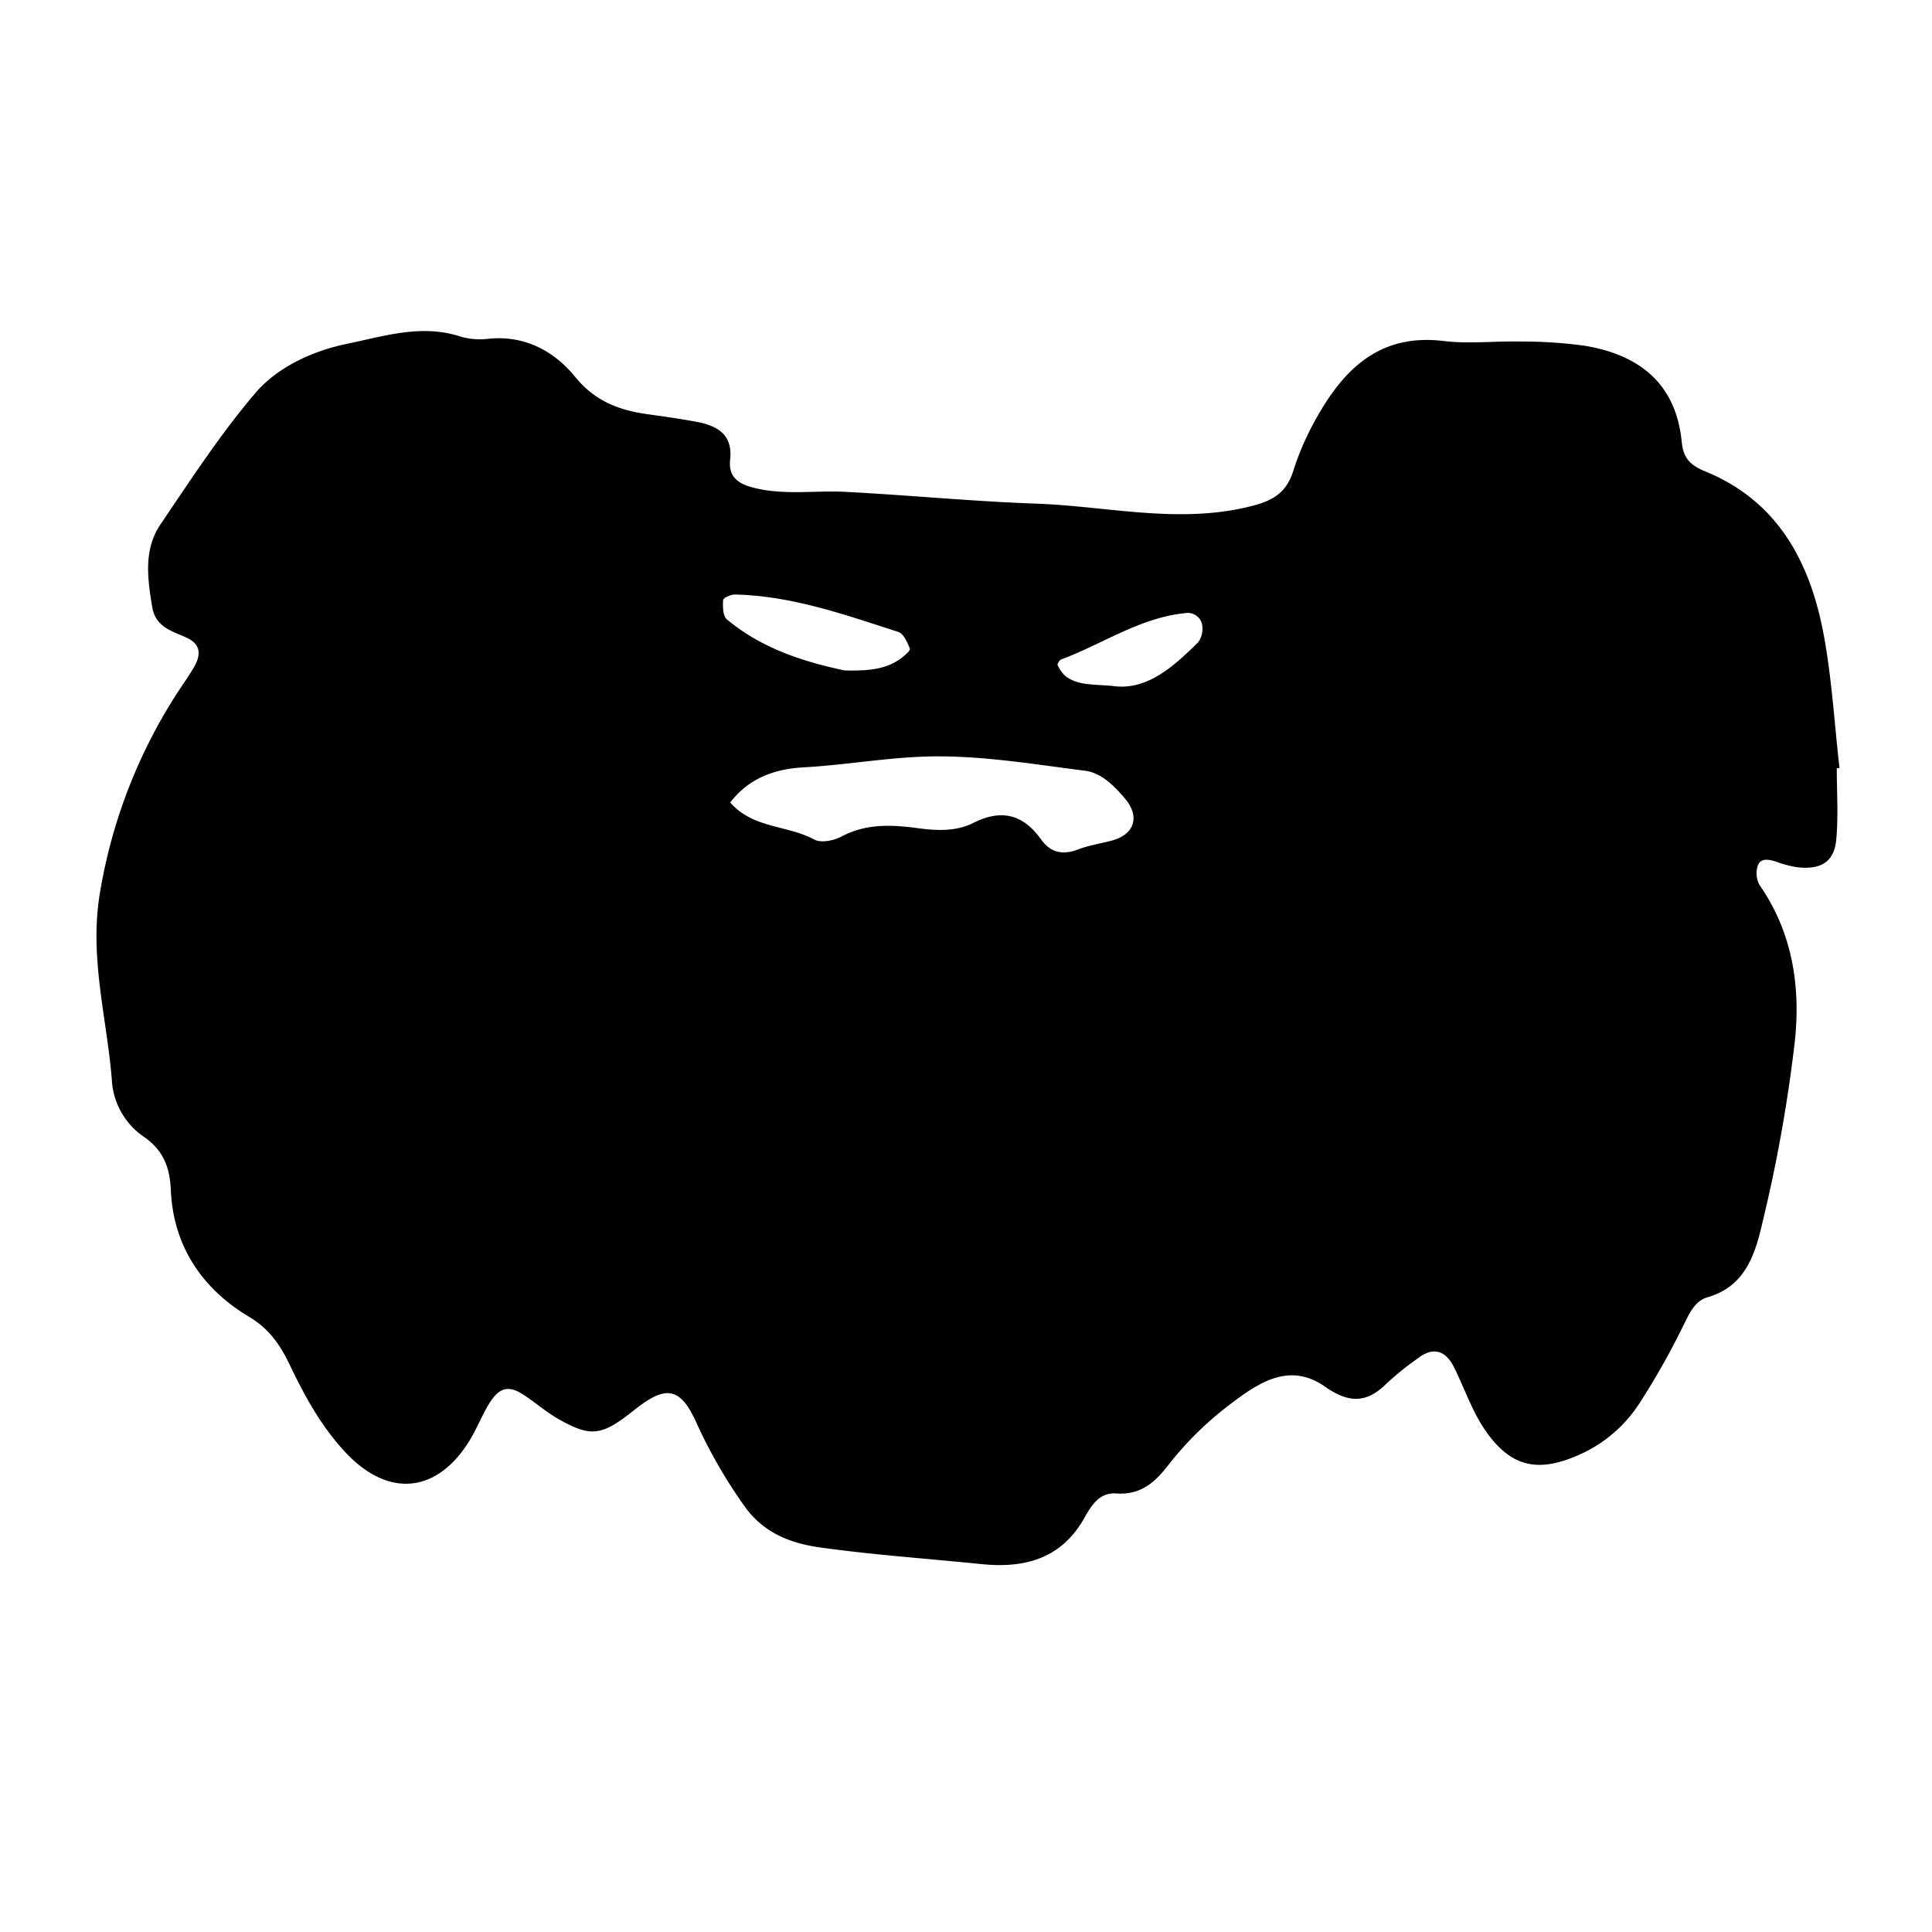 <svg xmlns="http://www.w3.org/2000/svg" viewBox="0 0 400 400"><path d="M380.287,159.06c0,4.893.336,9.816-.1,14.67-.421,4.74-3.17,6.426-8.285,5.8a22.839,22.839,0,0,1-4.245-1.153c-1.441-.471-3.117-.756-3.706.783a5.079,5.079,0,0,0,.354,4.094c6.793,9.778,8.495,20.941,7.312,32.205a310.579,310.579,0,0,1-6.656,37.387c-1.491,6.446-3.385,13.41-11.414,15.728-2.968.857-4.033,3.992-5.41,6.626a149.492,149.492,0,0,1-8.674,15.276,28.5,28.5,0,0,1-11.849,10.415c-8.791,4.116-14.68,3.172-20.155-4.827-2.722-3.977-4.287-8.738-6.474-13.093-1.693-3.37-4.259-4.076-7.1-1.977a61.56,61.56,0,0,0-6.861,5.5c-4.175,4.127-7.86,3.989-12.738.573-7.5-5.255-14.084-.538-19.888,3.9a68.557,68.557,0,0,0-12.5,12.345c-2.959,3.827-5.852,6.232-10.861,5.892-3.452-.233-5.093,2.523-6.554,5.107-4.782,8.46-12.394,10.435-21.356,9.517-11.087-1.136-22.225-1.894-33.255-3.435-6.269-.875-12.008-3.033-16.048-9a103.533,103.533,0,0,1-9.471-16.458c-3.431-7.81-6.407-8.291-13.065-2.982-6.706,5.348-8.912,5.681-15.71,1.815-2.541-1.445-4.773-3.422-7.232-5.025-3.063-2-5.039-1.494-7.127,1.949-1.514,2.5-2.575,5.267-4.118,7.742-6.708,10.757-16.65,11.617-25.333,2.511-5.165-5.416-8.644-11.816-11.82-18.449-1.924-4.018-4.214-7.382-8.332-9.836-9.8-5.841-15.723-14.686-16.246-26.226-.221-4.878-1.586-8.256-5.532-11.039a15.25,15.25,0,0,1-6.628-11.1c-.937-13.057-4.782-25.761-2.549-39.259a108.986,108.986,0,0,1,15.542-40.8c1.3-2.073,2.775-4.043,3.991-6.164,1.359-2.371,1.5-4.61-1.463-6-3.03-1.425-6.511-2.139-7.219-6.411-.979-5.9-1.813-11.875,1.714-17.09,6.255-9.247,12.389-18.666,19.6-27.145,4.743-5.581,12.14-8.835,19.129-10.268,7.453-1.529,15.249-4.084,23.19-1.534a14.34,14.34,0,0,0,5.81.534c7.6-.847,13.764,2.516,18.132,7.874,4.168,5.114,9.175,6.919,15.119,7.745,3.39.47,6.784.95,10.145,1.588,4.225.8,7.385,2.662,6.817,7.758-.413,3.708,1.777,5.1,5,5.893,6.272,1.552,12.612.492,18.907.819,13.145.683,26.263,1.974,39.413,2.436,15,.525,29.951,4.4,45.074.388,4.294-1.137,6.857-2.9,8.19-7.155a57.983,57.983,0,0,1,4.66-10.7C278.135,76.494,285.573,69,298.868,70.6c5.306.638,10.758-.022,16.138.113a94.221,94.221,0,0,1,13.157.881c11.242,1.883,18.825,7.807,20.018,19.864.326,3.294,1.612,4.809,4.893,6.149,15.09,6.163,21.769,18.922,24.536,33.978,1.662,9.043,2.195,18.292,3.236,27.448Zm-229.1,7.086c4.707,5.412,11.871,4.676,17.416,7.678,1.387.751,4.032.221,5.616-.625,5.1-2.721,10.42-2.466,15.772-1.738,3.981.541,7.987.7,11.525-1.082,5.851-2.95,10.314-1.76,14.015,3.4,1.987,2.769,4.49,3.306,7.678,2.086,2.243-.858,4.678-1.209,7.011-1.843,4.724-1.286,5.819-4.99,2.7-8.685-2.271-2.691-4.947-5.343-8.285-5.766-11.113-1.41-22.341-3.324-33.446-2.918-8.188.3-16.489,1.756-24.78,2.215C160.261,159.207,155.052,161.132,151.183,166.146Zm23.63-27.35c5.535.172,8.845-.4,11.719-2.489.751-.547,1.985-1.616,1.838-2-.5-1.3-1.291-3.117-2.38-3.469-11.038-3.56-22.023-7.476-33.809-7.749-.857-.02-2.434.692-2.467,1.151-.1,1.337-.06,3.293.774,3.992C158.1,134.613,167.32,137.19,174.813,138.8ZM230.2,142c7.129,1.11,12.616-3.851,17.884-9.03a4.82,4.82,0,0,0,.726-3.965,3.038,3.038,0,0,0-3.39-2.069c-9.4.936-17.116,6.4-25.683,9.579-.37.137-.874.937-.766,1.156a6.542,6.542,0,0,0,1.649,2.323C223.1,141.884,226.123,141.677,230.2,142Z"/></svg>